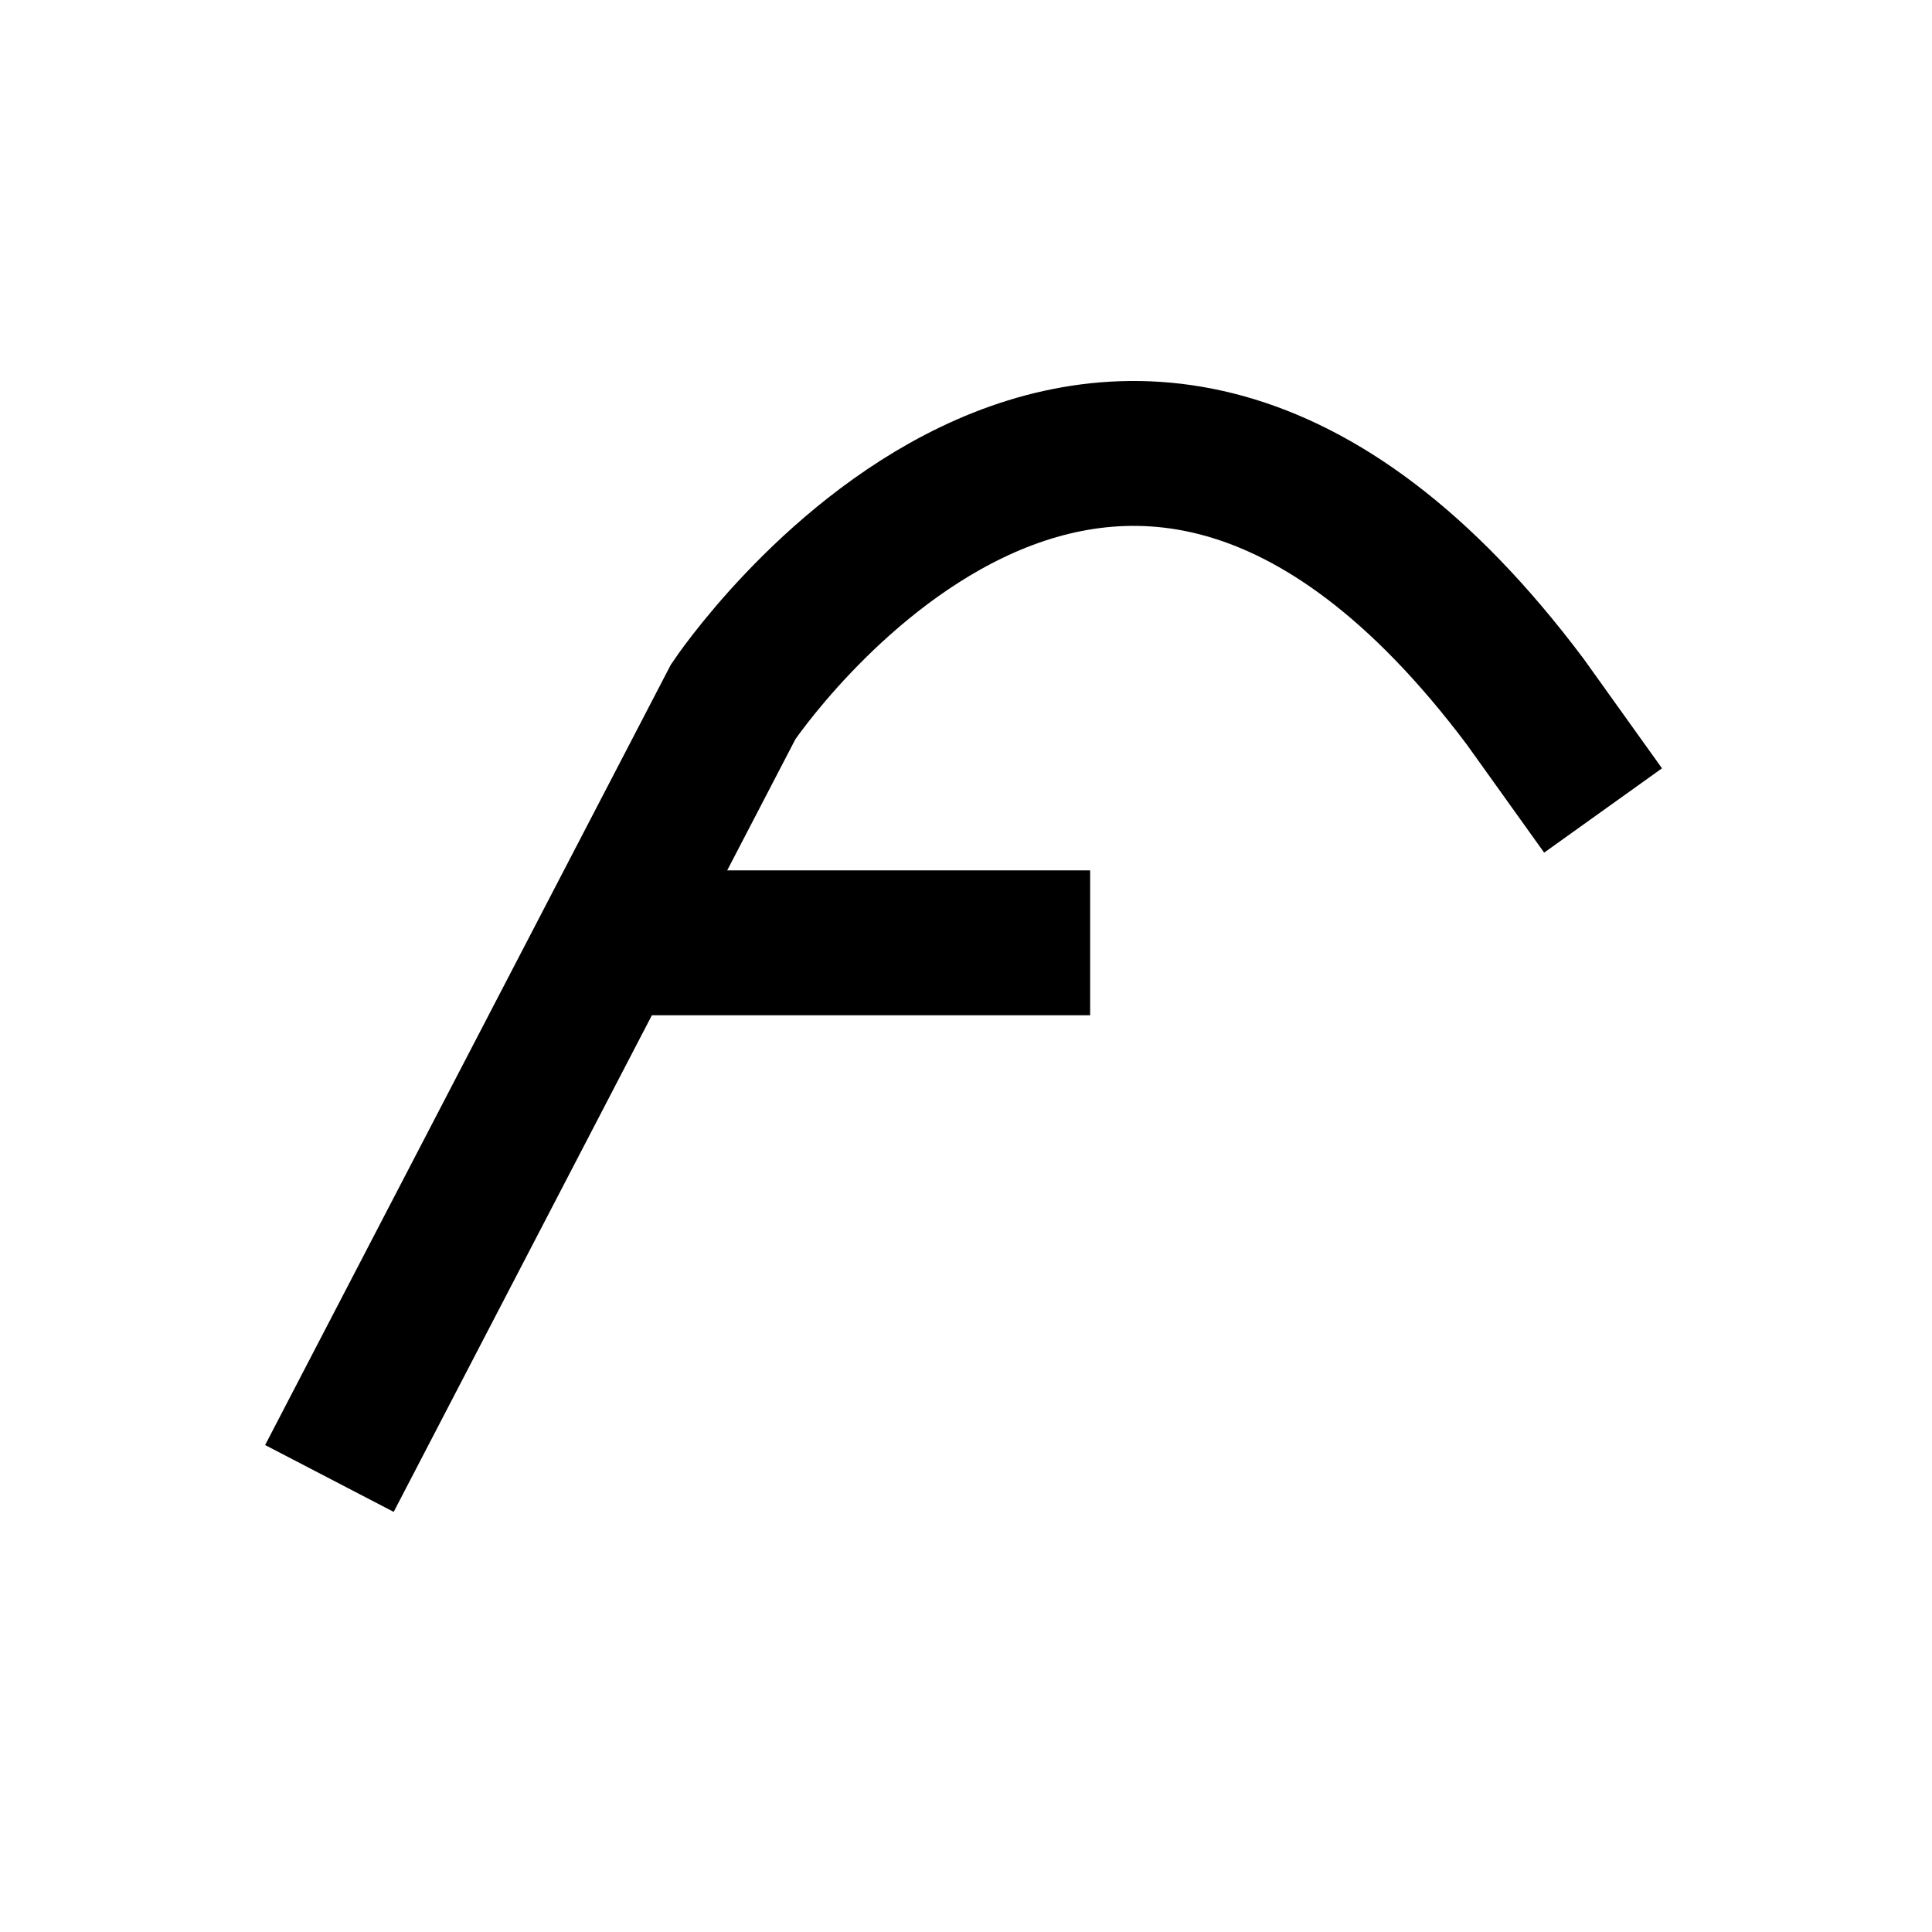 <?xml version="1.0" encoding="UTF-8"?><svg id="ir" xmlns="http://www.w3.org/2000/svg" viewBox="0 0 40 40"><defs><style>.cls-1{fill:none;stroke:#000;stroke-miterlimit:10;stroke-width:3px;}</style></defs><path class="cls-1" d="m6.82,30.61L15.18,14.53s7.72-11.57,16.4,0l1.61,2.25"/><line class="cls-1" x1="12.61" y1="19.52" x2="22.57" y2="19.52"/></svg>